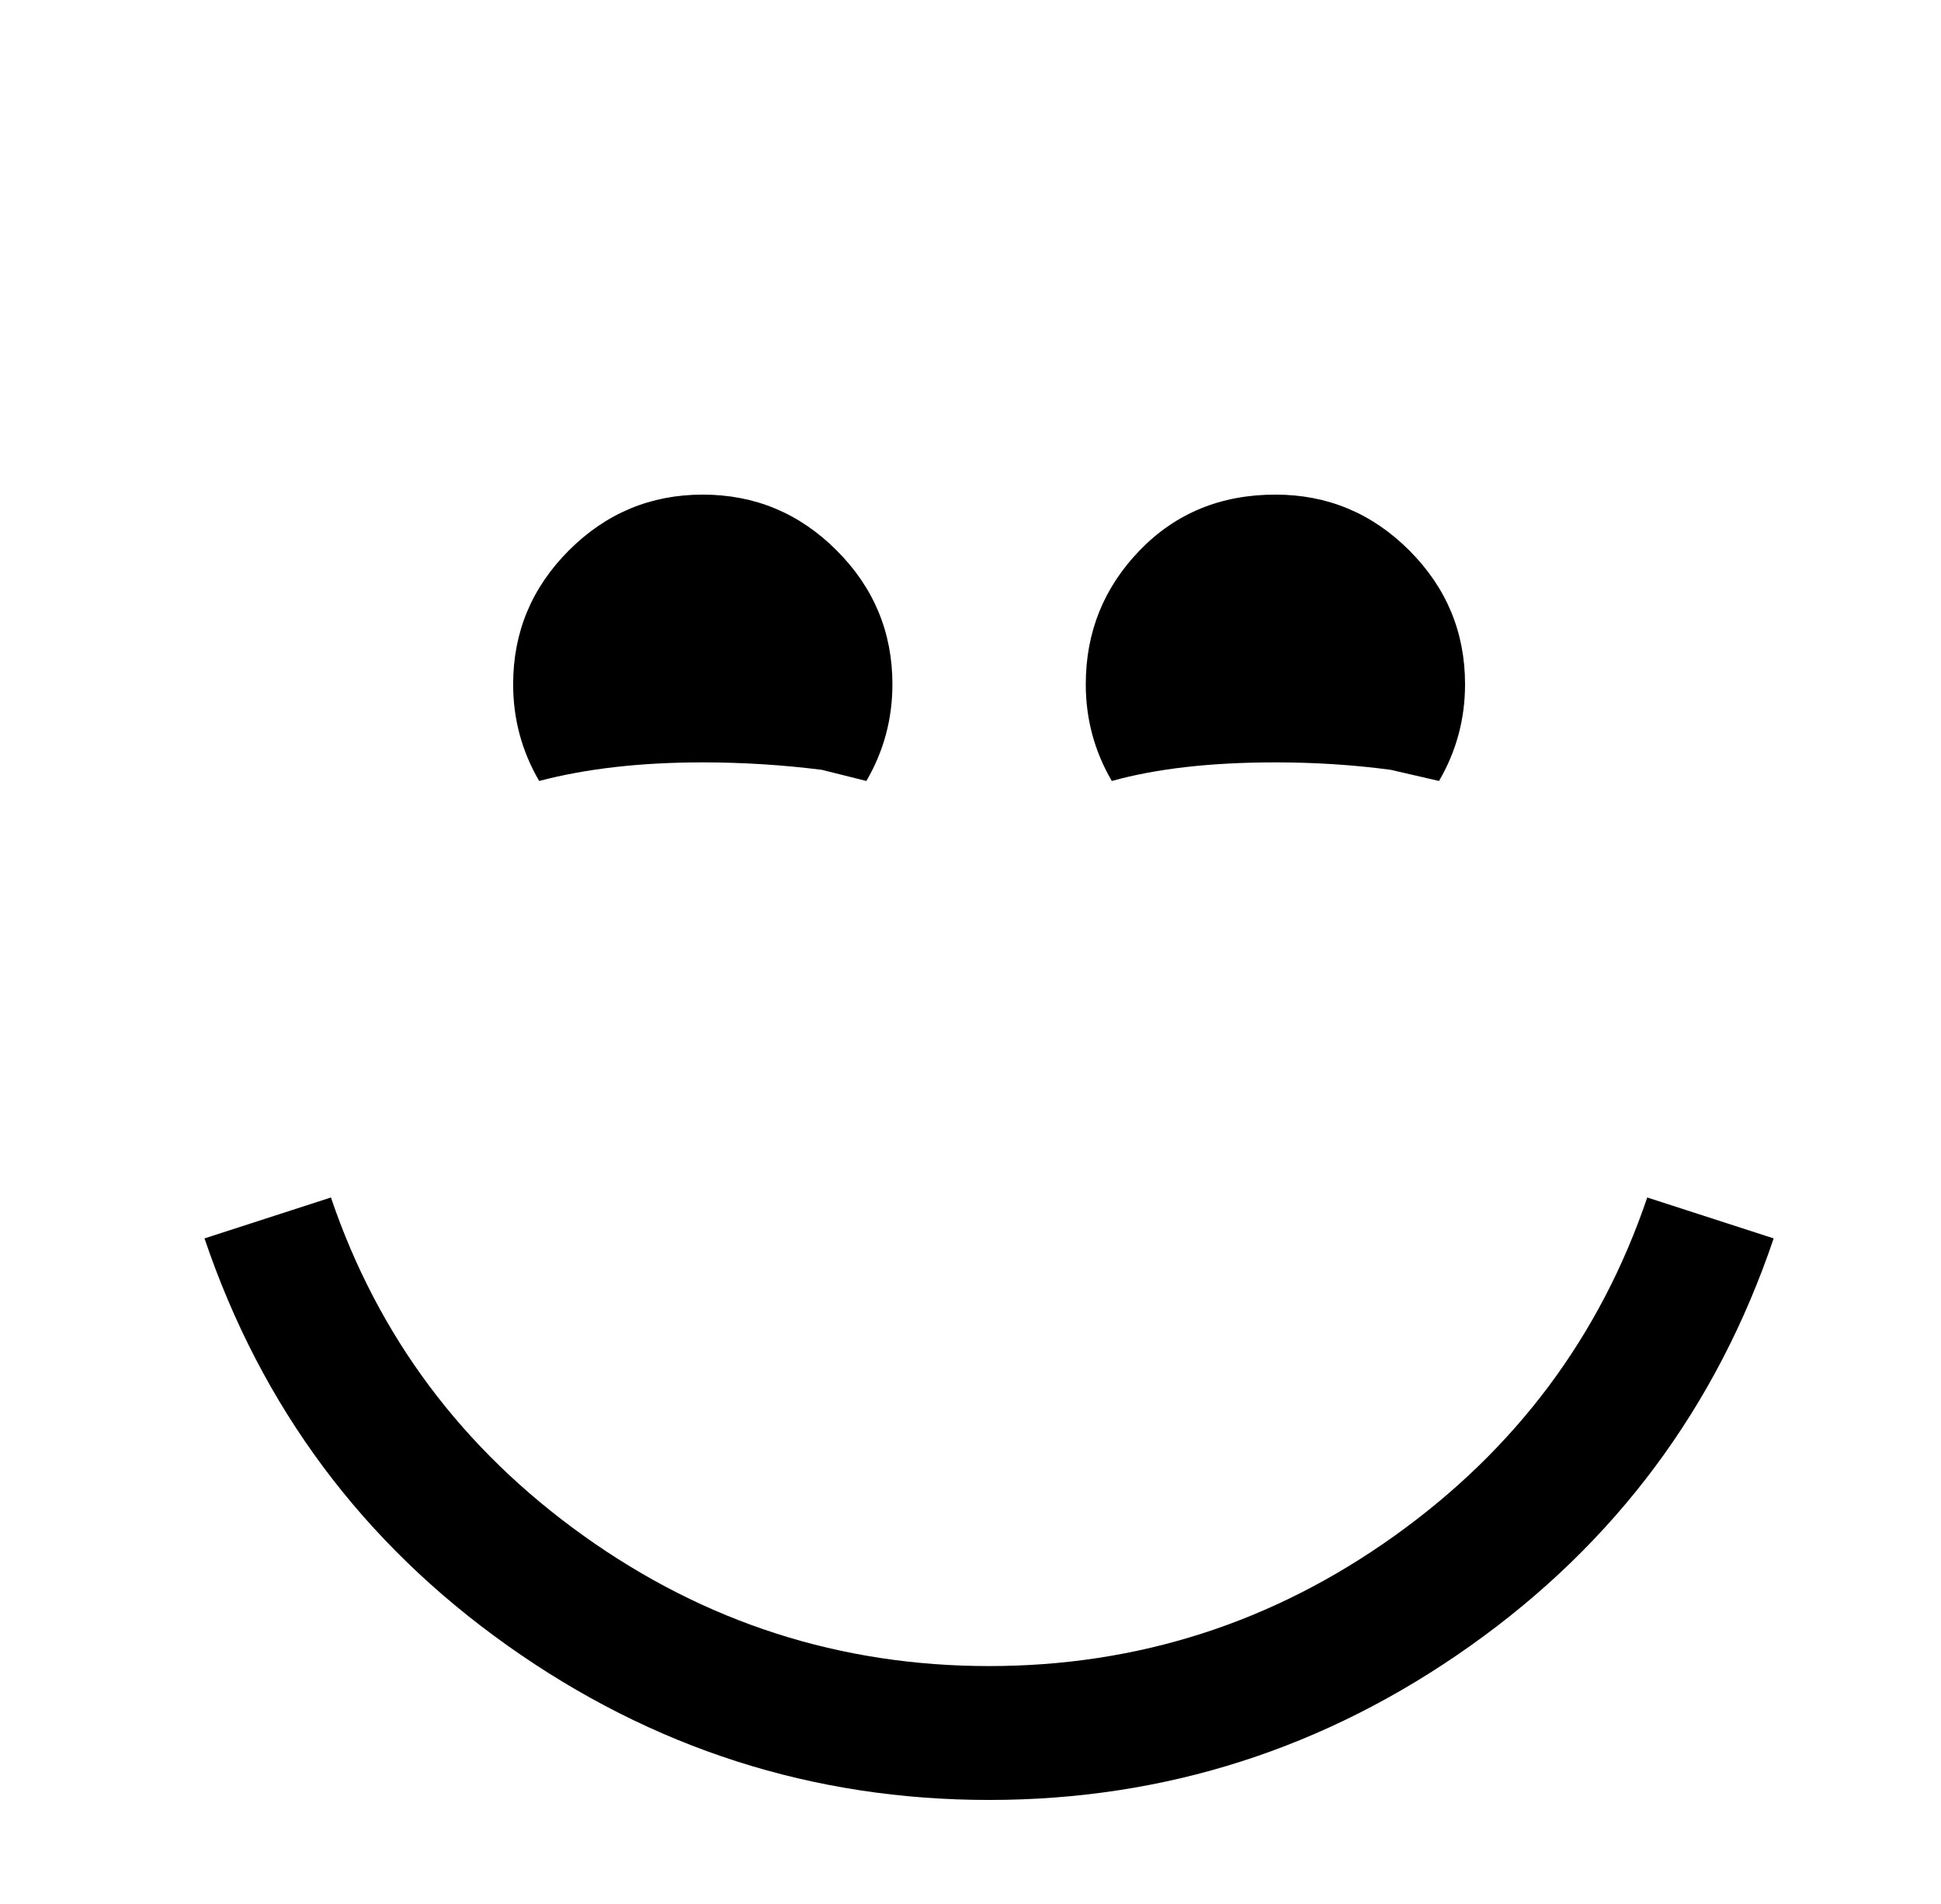 
<svg xmlns="http://www.w3.org/2000/svg" xmlns:xlink="http://www.w3.org/1999/xlink" version="1.1" viewBox="-10 0 522 512">
   <path fill="currentColor"
d="M179 133q21 0 36 15t15 36q0 14 -7 26l-12 -3q-16 -2 -32 -2q-25 0 -44 5v0q-7 -12 -7 -26q0 -21 15 -36t36 -15zM333 133q21 0 36 15t15 36q0 14 -7 26l-13 -3q-15 -2 -31 -2q-26 0 -44 5v0q-7 -12 -7 -26q0 -21 14.5 -36t36.5 -15zM256 484q71 0 129.5 -41.5
t81.5 -109.5l-34 -11q-19 56 -68 91t-109 35t-109 -35t-68 -91l-34 11q23 68 81.5 109.5t129.5 41.5z" />
</svg>
